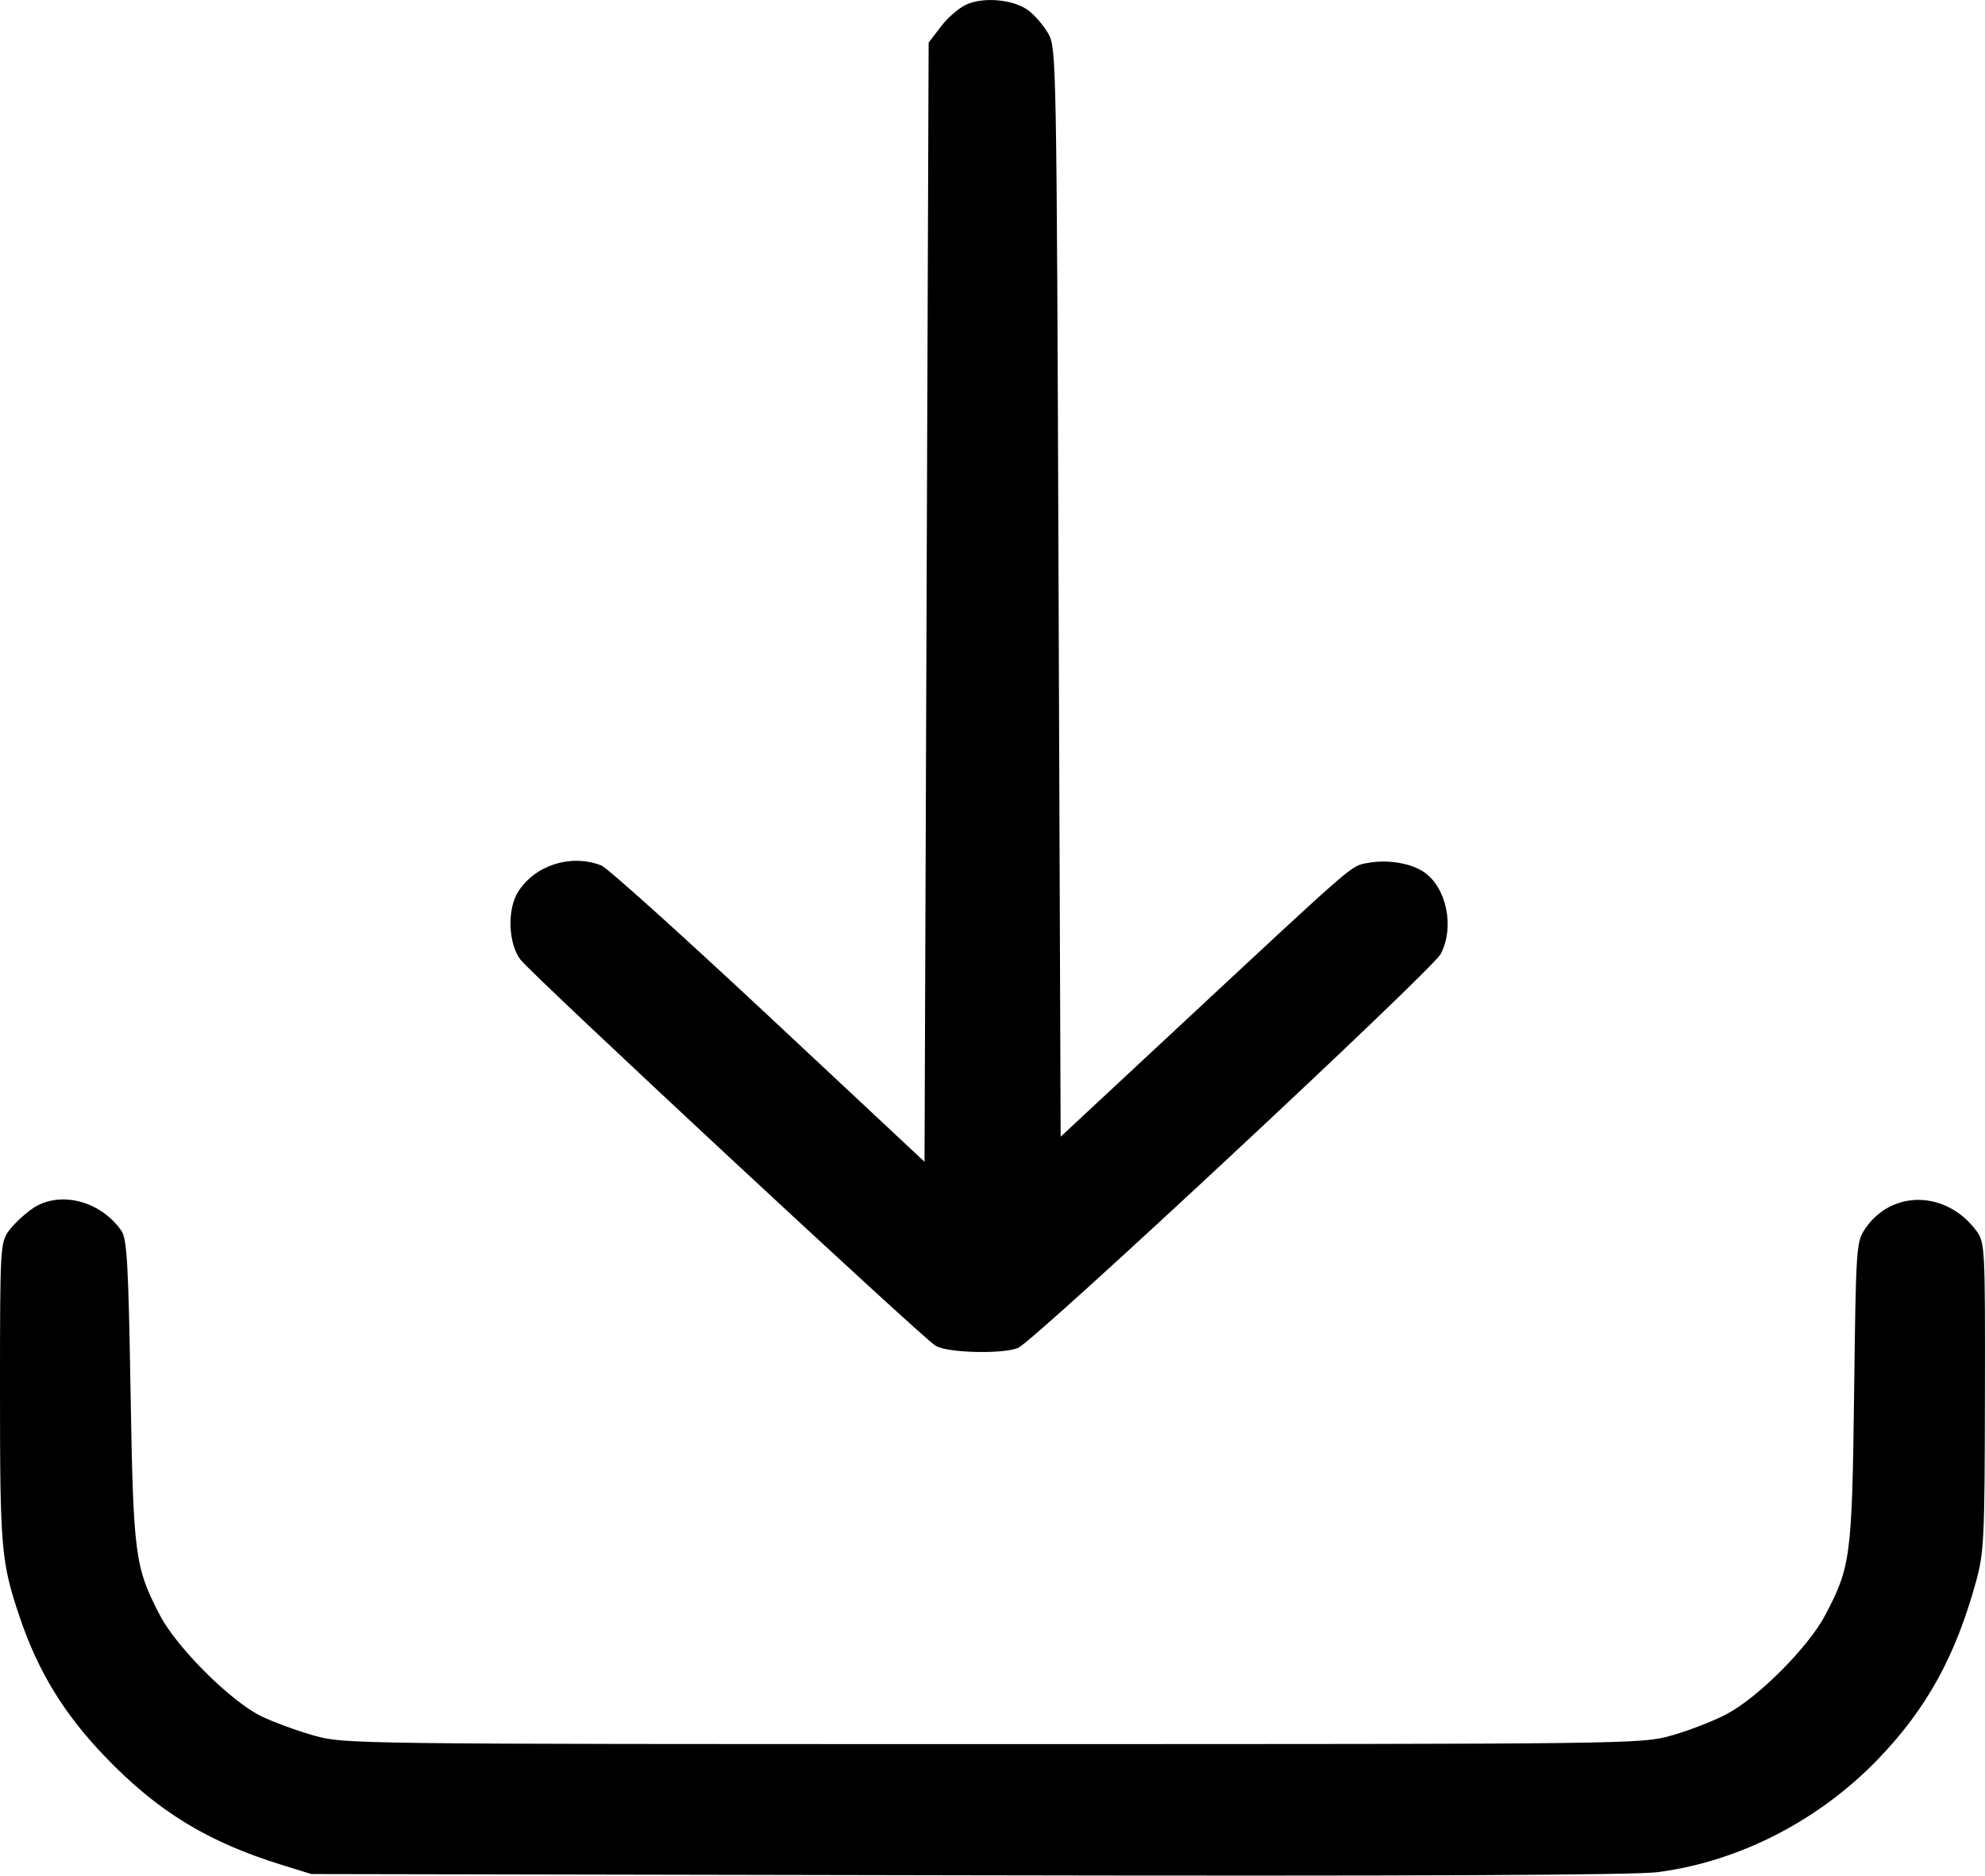 <?xml version="1.0" encoding="UTF-8"?>
<svg id="_图层_2" data-name="图层 2" xmlns="http://www.w3.org/2000/svg" viewBox="0 0 480.95 454.51">
  <g id="_图层_1-2" data-name="图层 1">
    <g>
      <path d="m8.09,293.32c-1.87,1.29-4.35,3.61-5.5,5.16-2.03,2.74-2.09,3.86-2.09,39,0,37.75.28,40.95,4.73,54.17,4.42,13.12,10.66,23.33,20.55,33.64,12.71,13.24,24.66,20.56,42.69,26.15l7.03,2.18,159,.3c108.42.21,161.59-.03,167.14-.76,19.53-2.55,38.7-12.38,52.97-27.16,11.68-12.1,18.66-24.7,23.63-42.69,1.98-7.16,2.13-10.17,2.19-44.85.07-36.04,0-37.26-1.99-39.94-7.05-9.46-19.82-9.72-26.09-.53-2.09,3.06-2.17,4.31-2.61,39.4-.5,39.87-.84,42.43-7.07,54.24-4.16,7.89-16.42,20.17-24.17,24.22-3.3,1.73-9.37,4.07-13.48,5.21-7.41,2.05-8.76,2.07-164.51,2.07s-157.13-.02-164.43-2.05c-4.06-1.13-9.91-3.26-12.98-4.75-7.46-3.61-20.68-16.77-24.8-24.7-6.14-11.83-6.49-14.49-7.17-54.5-.52-30.86-.86-36.84-2.19-38.71-5-7.06-14.59-9.41-20.84-5.13" style="stroke: #000;"/>
      <path d="m234.38,1.54c-1.72.78-4.42,3.11-6,5.19l-2.88,3.78-.5,136.08-.5,136.08-38.26-35.78c-21.05-19.68-39.41-36.22-40.82-36.75-7.14-2.71-15.54-.01-19.49,6.27-2.55,4.05-2.25,12.17.58,15.83,2.93,3.79,97.68,91.94,100.49,93.48,2.91,1.6,15.63,1.92,19.4.48,3.62-1.38,100.23-91.44,102.25-95.31,3.3-6.35,1.31-15.73-4.07-19.26-3.1-2.03-8.57-2.88-13.09-2.03-4.01.75-1.96-1.02-46.05,40.03l-28.95,26.96-.5-132.46c-.49-130.2-.53-132.52-2.5-135.86-1.1-1.87-3.19-4.28-4.64-5.36-3.39-2.53-10.45-3.19-14.49-1.36" style="stroke: #000;"/>
    </g>
  </g>
</svg>
